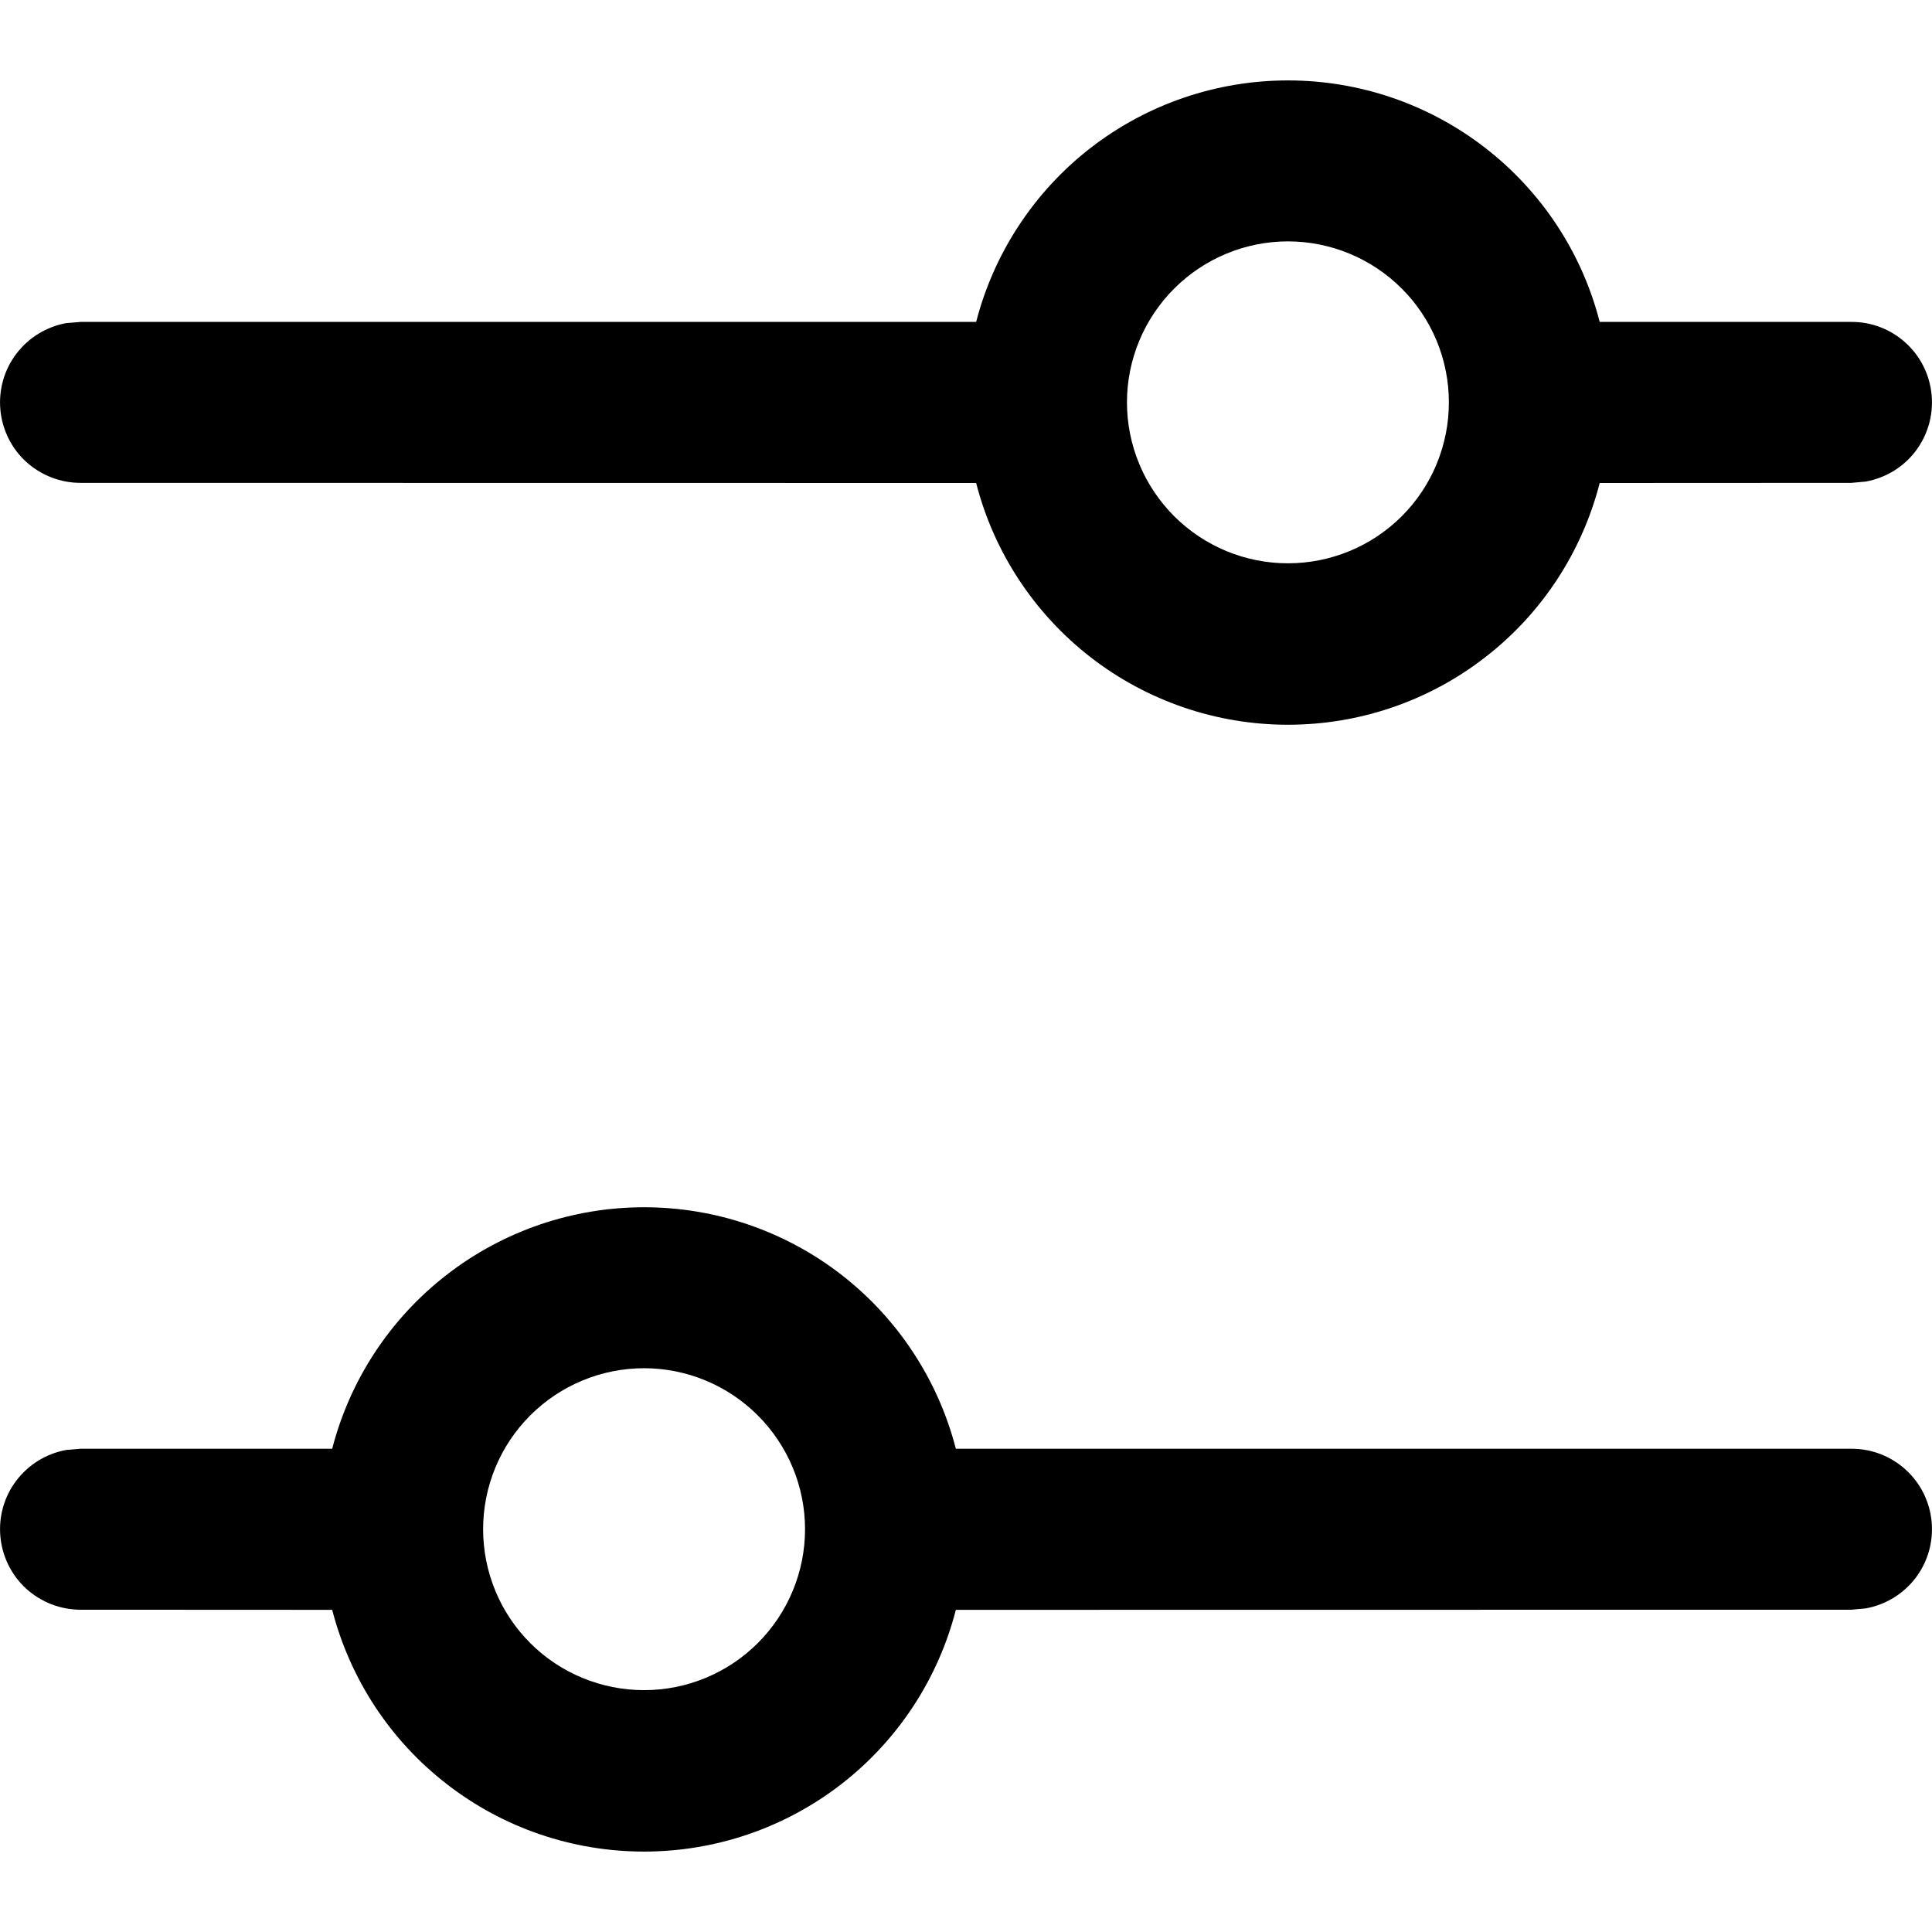 <svg width="16" height="16" viewBox="0 0 16 16" fill="none" xmlns="http://www.w3.org/2000/svg">
<path d="M5.334 9.998C5.925 9.998 6.499 10.194 6.967 10.556C7.434 10.918 7.768 11.425 7.916 11.998H15.332C15.499 11.997 15.659 12.059 15.783 12.172C15.906 12.284 15.982 12.438 15.997 12.604C16.012 12.77 15.965 12.935 15.864 13.068C15.763 13.2 15.616 13.29 15.452 13.32L15.332 13.331L7.916 13.332C7.769 13.905 7.435 14.413 6.968 14.775C6.5 15.138 5.925 15.334 5.334 15.334C4.742 15.334 4.167 15.138 3.7 14.775C3.232 14.413 2.899 13.905 2.751 13.332L0.668 13.331C0.501 13.331 0.341 13.269 0.217 13.157C0.094 13.044 0.018 12.89 0.003 12.724C-0.012 12.559 0.035 12.393 0.136 12.261C0.237 12.128 0.384 12.038 0.548 12.008L0.668 11.998H2.751C2.899 11.425 3.233 10.918 3.701 10.556C4.168 10.194 4.743 9.998 5.334 9.998ZM5.334 11.331C4.98 11.331 4.641 11.472 4.391 11.722C4.141 11.972 4.001 12.311 4.001 12.664C4.001 13.018 4.141 13.357 4.391 13.607C4.641 13.857 4.98 13.997 5.334 13.997C5.687 13.997 6.026 13.857 6.276 13.607C6.526 13.357 6.667 13.018 6.667 12.664C6.667 12.311 6.526 11.972 6.276 11.722C6.026 11.472 5.687 11.331 5.334 11.331ZM10.666 0.666C11.258 0.666 11.832 0.862 12.299 1.224C12.767 1.586 13.101 2.093 13.248 2.666H15.332C15.499 2.665 15.659 2.727 15.783 2.84C15.906 2.952 15.982 3.106 15.997 3.272C16.012 3.438 15.965 3.603 15.864 3.736C15.763 3.869 15.616 3.958 15.452 3.988L15.332 3.999L13.248 4C13.101 4.573 12.768 5.081 12.3 5.443C11.833 5.806 11.258 6.002 10.666 6.002C10.075 6.002 9.5 5.806 9.032 5.443C8.565 5.081 8.231 4.573 8.084 4L0.668 3.999C0.501 3.999 0.341 3.937 0.217 3.825C0.094 3.713 0.018 3.558 0.003 3.393C-0.012 3.227 0.035 3.061 0.136 2.929C0.237 2.796 0.384 2.706 0.548 2.676L0.668 2.666H8.084C8.232 2.093 8.566 1.586 9.033 1.224C9.501 0.862 10.075 0.666 10.666 0.666ZM10.666 1.999C10.313 1.999 9.974 2.14 9.724 2.39C9.474 2.64 9.333 2.979 9.333 3.332C9.333 3.686 9.474 4.025 9.724 4.275C9.974 4.525 10.313 4.665 10.666 4.665C11.02 4.665 11.359 4.525 11.609 4.275C11.859 4.025 11.999 3.686 11.999 3.332C11.999 2.979 11.859 2.64 11.609 2.39C11.359 2.14 11.02 1.999 10.666 1.999Z" fill="currentColor"/>
</svg>
